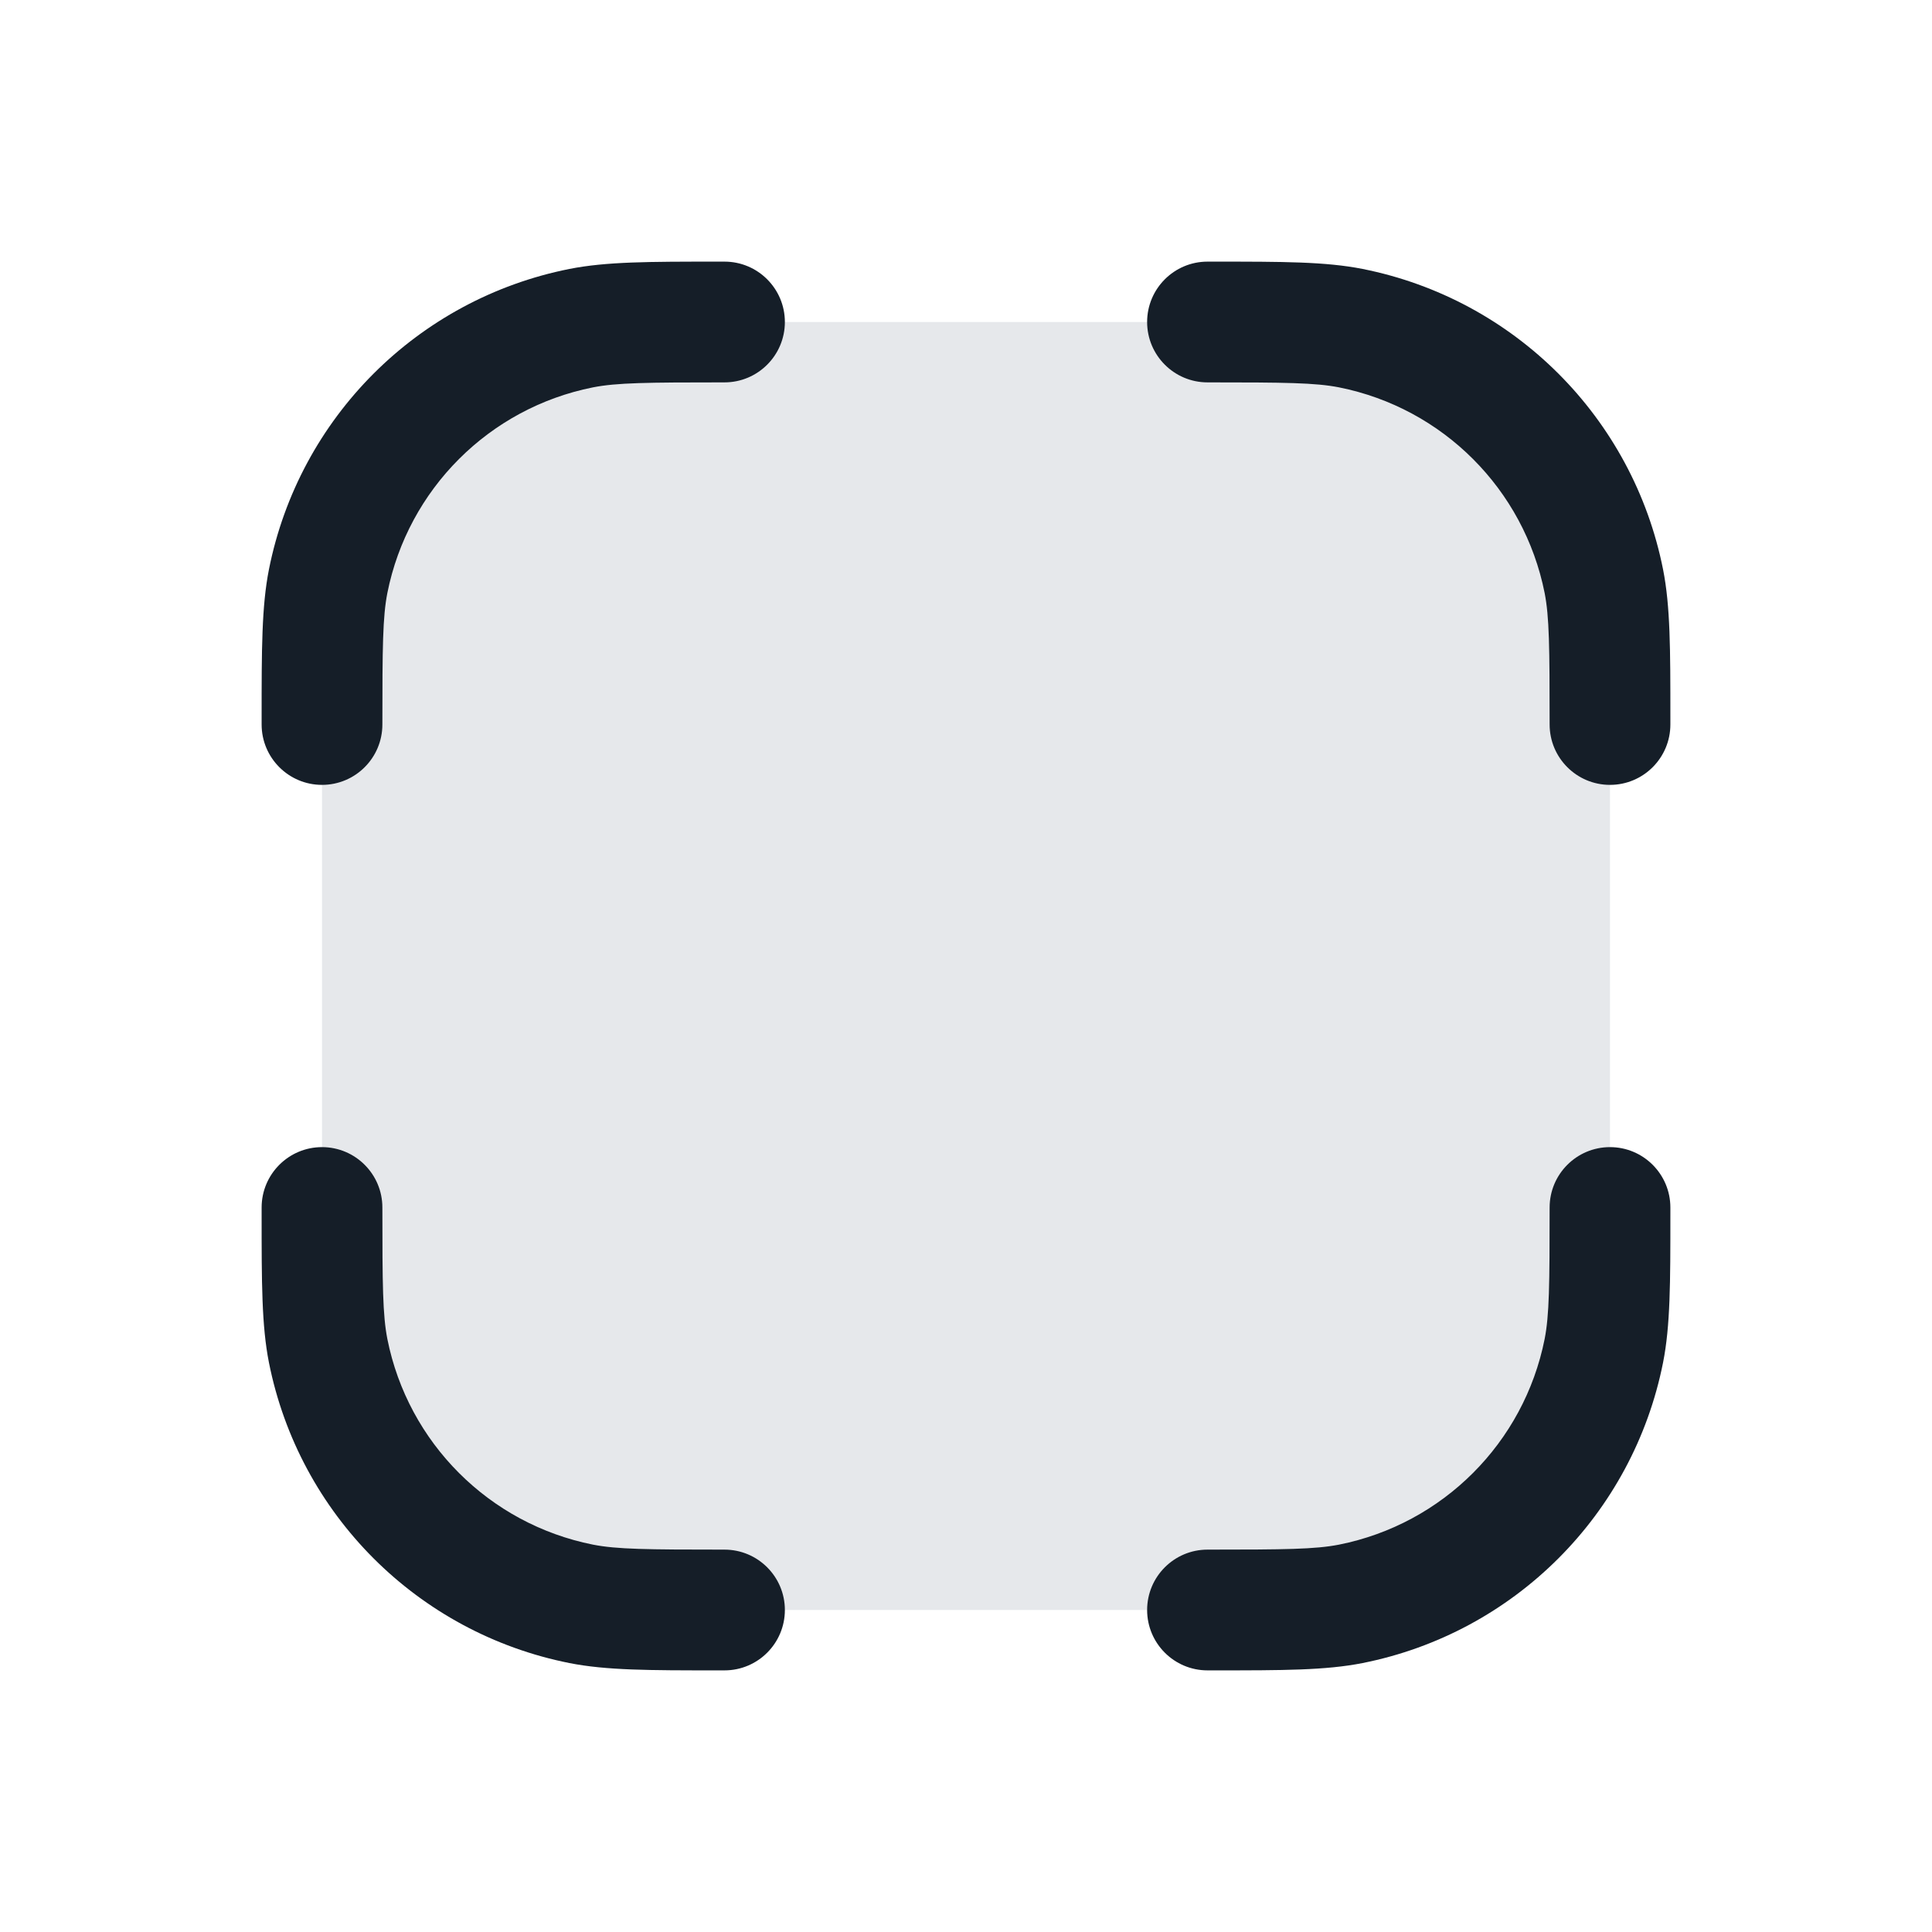 <svg xmlns="http://www.w3.org/2000/svg" viewBox="0 0 24 24">
  <defs/>
  <path fill="#636F7E" opacity="0.16" d="M8,4 L16,4 A4 4 0 0 1 20,8 L20,16 A4 4 0 0 1 16,20 L8,20 A4 4 0 0 1 4,16 L4,8 A4 4 0 0 1 8,4 Z"/>
  <path fill="#151E28" d="M8.905,3.25 L9,3.25 C9.414,3.25 9.75,3.586 9.75,4 C9.75,4.414 9.414,4.75 9,4.75 C8.035,4.75 7.662,4.754 7.366,4.812 C6.077,5.069 5.069,6.077 4.812,7.366 C4.754,7.662 4.75,8.035 4.75,9 C4.75,9.414 4.414,9.75 4,9.75 C3.586,9.75 3.25,9.414 3.25,9 L3.25,8.905 C3.25,8.067 3.25,7.533 3.341,7.073 C3.716,5.189 5.189,3.716 7.073,3.341 C7.533,3.25 8.067,3.25 8.905,3.25 Z M4,14.25 C4.414,14.25 4.75,14.586 4.75,15 C4.75,15.965 4.754,16.338 4.812,16.634 C5.069,17.923 6.077,18.931 7.366,19.188 C7.662,19.246 8.035,19.25 9,19.25 C9.414,19.25 9.75,19.586 9.75,20 C9.75,20.414 9.414,20.75 9,20.75 L8.905,20.75 C8.067,20.75 7.533,20.75 7.073,20.659 L7.073,20.659 C5.189,20.284 3.716,18.811 3.341,16.927 C3.25,16.467 3.25,15.933 3.25,15.095 L3.25,15 C3.25,14.586 3.586,14.25 4,14.25 Z M16.634,4.812 C16.338,4.754 15.965,4.75 15,4.75 C14.586,4.75 14.25,4.414 14.25,4 C14.25,3.586 14.586,3.25 15,3.25 L15.095,3.25 C15.933,3.25 16.467,3.25 16.927,3.341 C18.811,3.716 20.284,5.189 20.659,7.073 C20.75,7.533 20.75,8.067 20.75,8.905 L20.75,9 C20.75,9.414 20.414,9.75 20,9.75 C19.586,9.75 19.25,9.414 19.25,9 C19.25,8.035 19.246,7.662 19.188,7.366 C18.931,6.077 17.923,5.069 16.634,4.812 Z M20,14.25 C20.414,14.25 20.75,14.586 20.75,15 L20.75,15.095 C20.75,15.933 20.75,16.467 20.659,16.927 C20.284,18.811 18.811,20.284 16.927,20.659 C16.467,20.75 15.933,20.75 15.095,20.75 L15,20.75 C14.586,20.75 14.25,20.414 14.25,20 C14.25,19.586 14.586,19.25 15,19.25 C15.965,19.25 16.338,19.246 16.634,19.188 C17.923,18.931 18.931,17.923 19.188,16.634 C19.246,16.338 19.25,15.965 19.25,15 C19.25,14.586 19.586,14.25 20,14.25 Z"/>
</svg>

